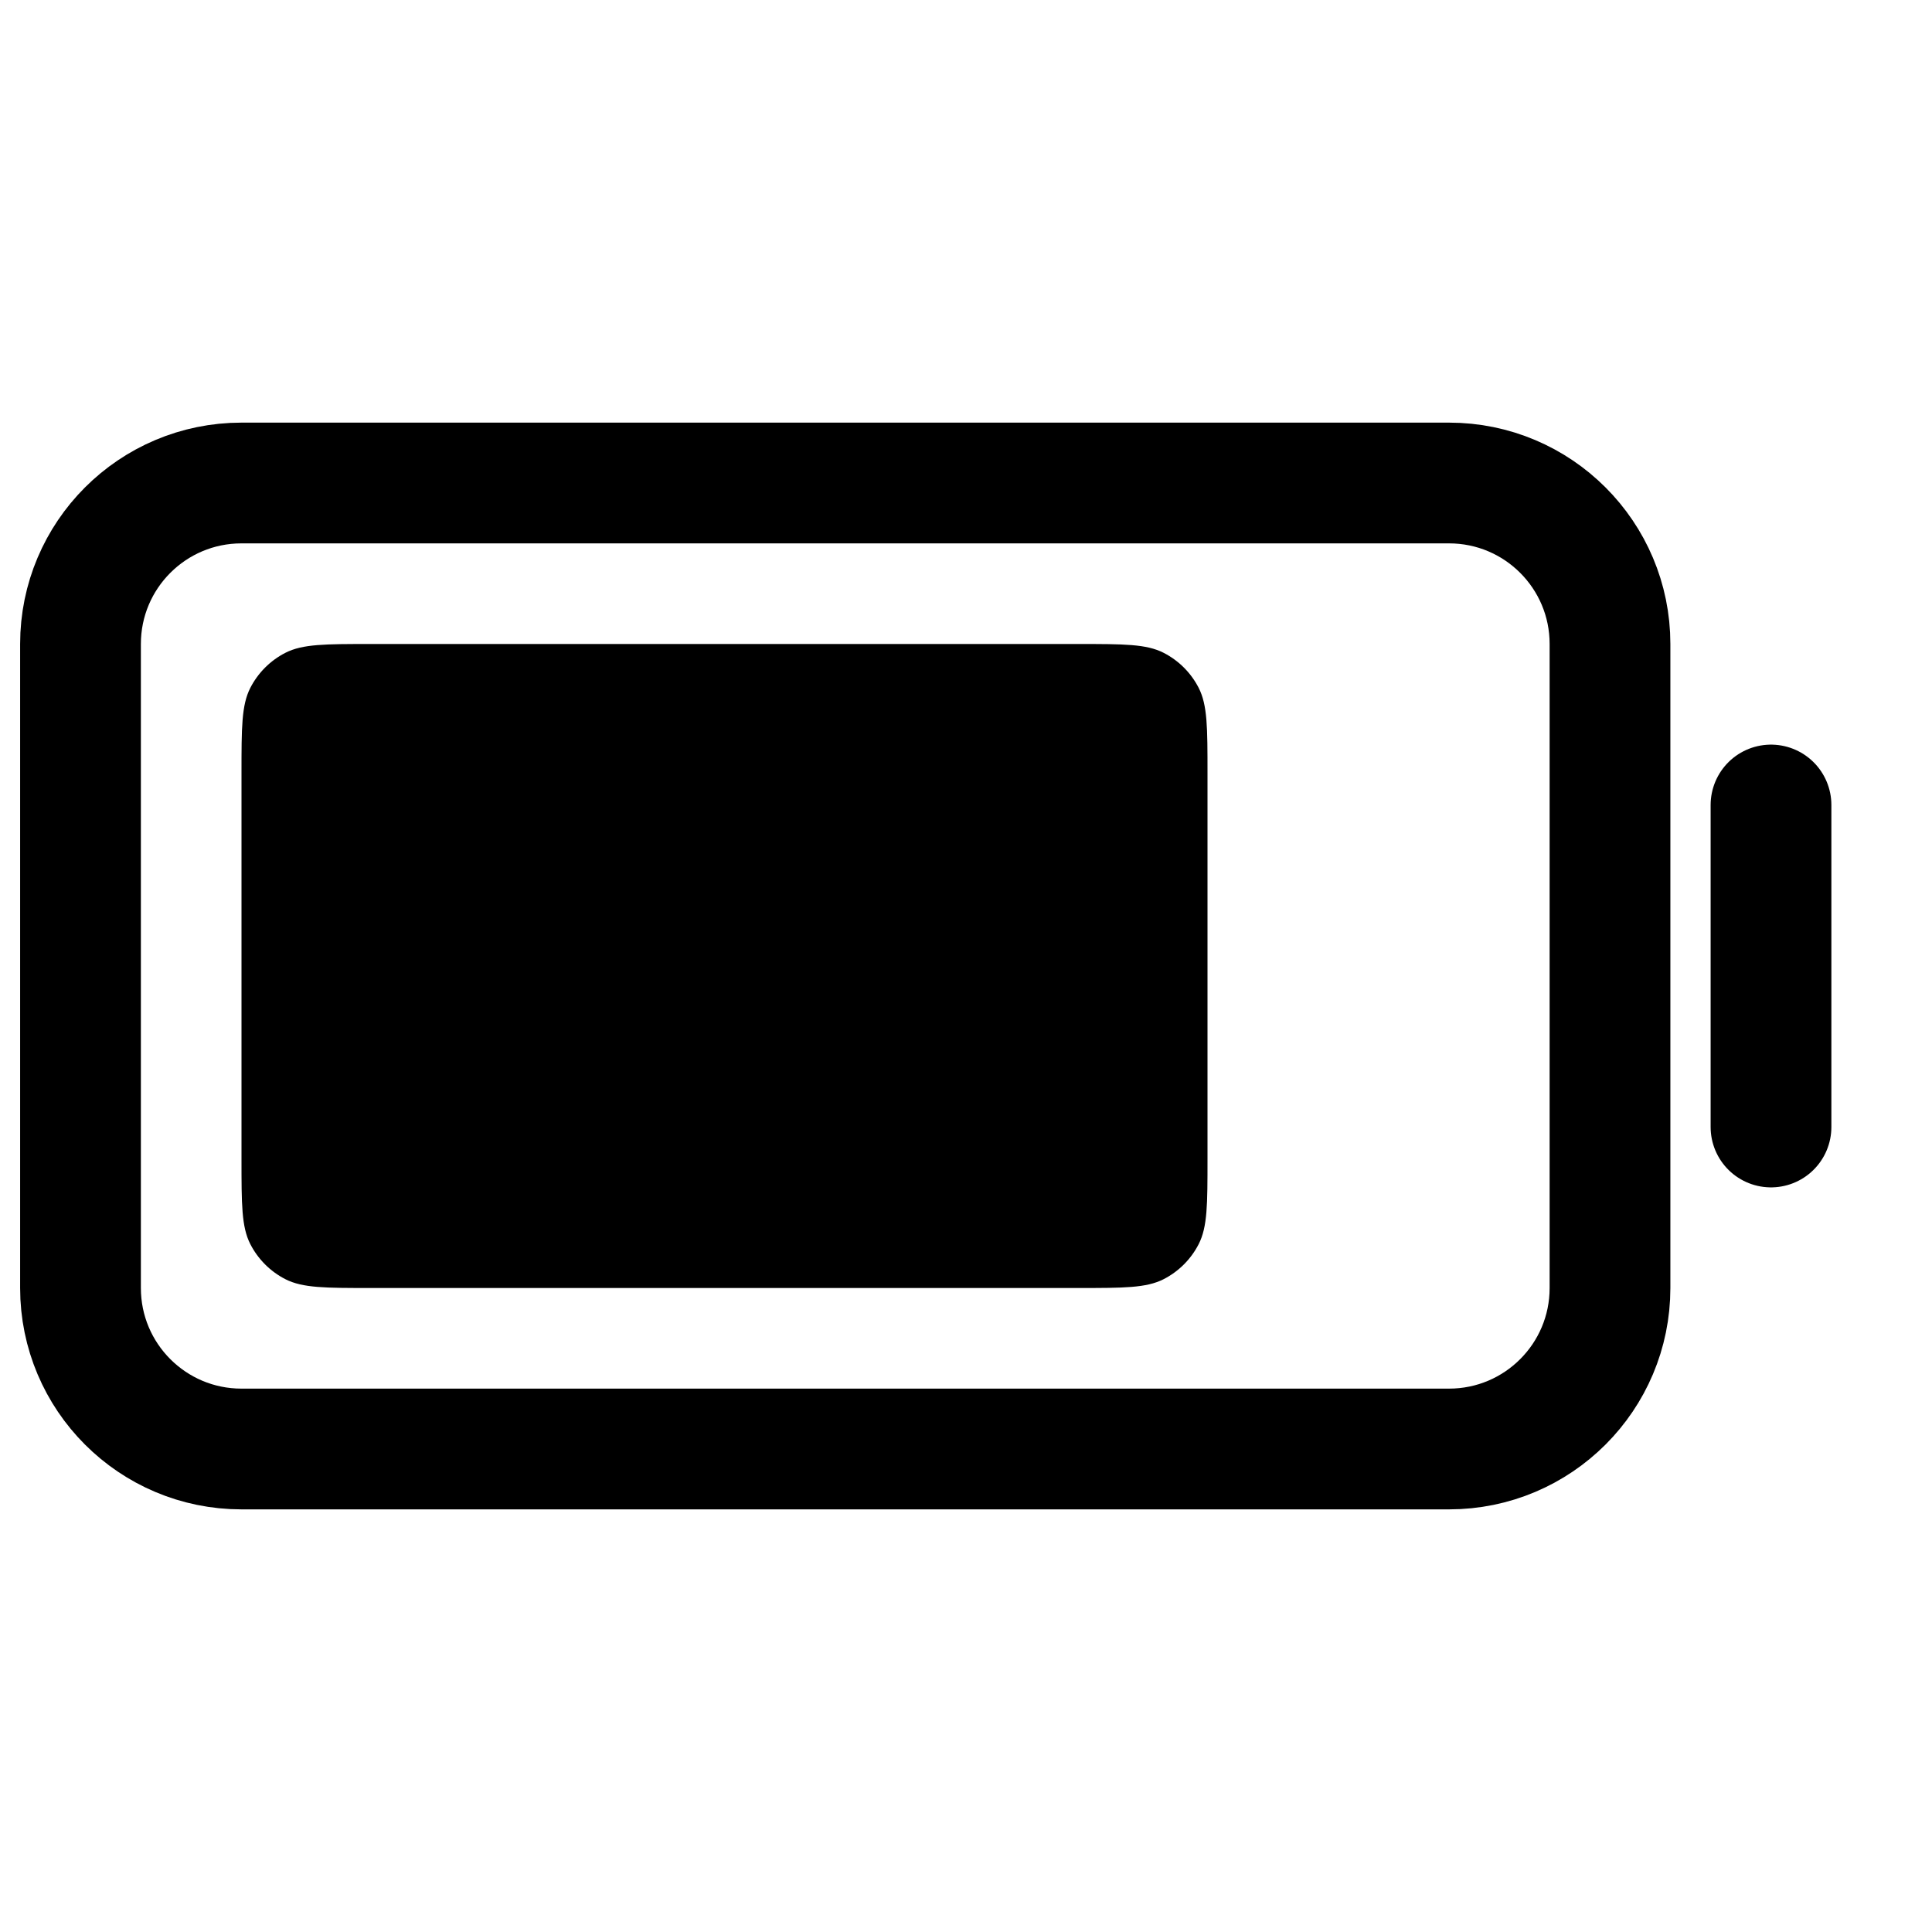 <svg width="24" height="24" viewBox="0 0 24 24" fill="none" xmlns="http://www.w3.org/2000/svg">
<rect x="0" y="0" width="24" height="24" fill="#808080" stroke="none"/>
<g clip-path="url(#clip0_1_6572)">
<path d="M24 0H0V24H24V0Z" fill="white"/>
<path d="M22 10V14" stroke="black" stroke-width="1.5" stroke-linecap="round" stroke-linejoin="round"/>
<path d="M1 16V8C1 6.895 1.895 6 3 6H18C19.105 6 20 6.895 20 8V16C20 17.105 19.105 18 18 18H3C1.895 18 1 17.105 1 16Z" stroke="black" stroke-width="1.5"/>
<path d="M3 9.6C3 9.04 3 8.76 3.109 8.546C3.205 8.358 3.358 8.205 3.546 8.109C3.76 8 4.04 8 4.6 8H13.4C13.96 8 14.24 8 14.454 8.109C14.642 8.205 14.795 8.358 14.891 8.546C15 8.76 15 9.04 15 9.6V14.4C15 14.96 15 15.24 14.891 15.454C14.795 15.642 14.642 15.795 14.454 15.891C14.24 16 13.96 16 13.4 16H4.6C4.04 16 3.76 16 3.546 15.891C3.358 15.795 3.205 15.642 3.109 15.454C3 15.24 3 14.96 3 14.4V9.6Z" fill="black"/>
</g>
<defs>
<clipPath id="clip0_1_6572">
<rect width="24" height="24" fill="white"/>
</clipPath>
</defs>
</svg>

